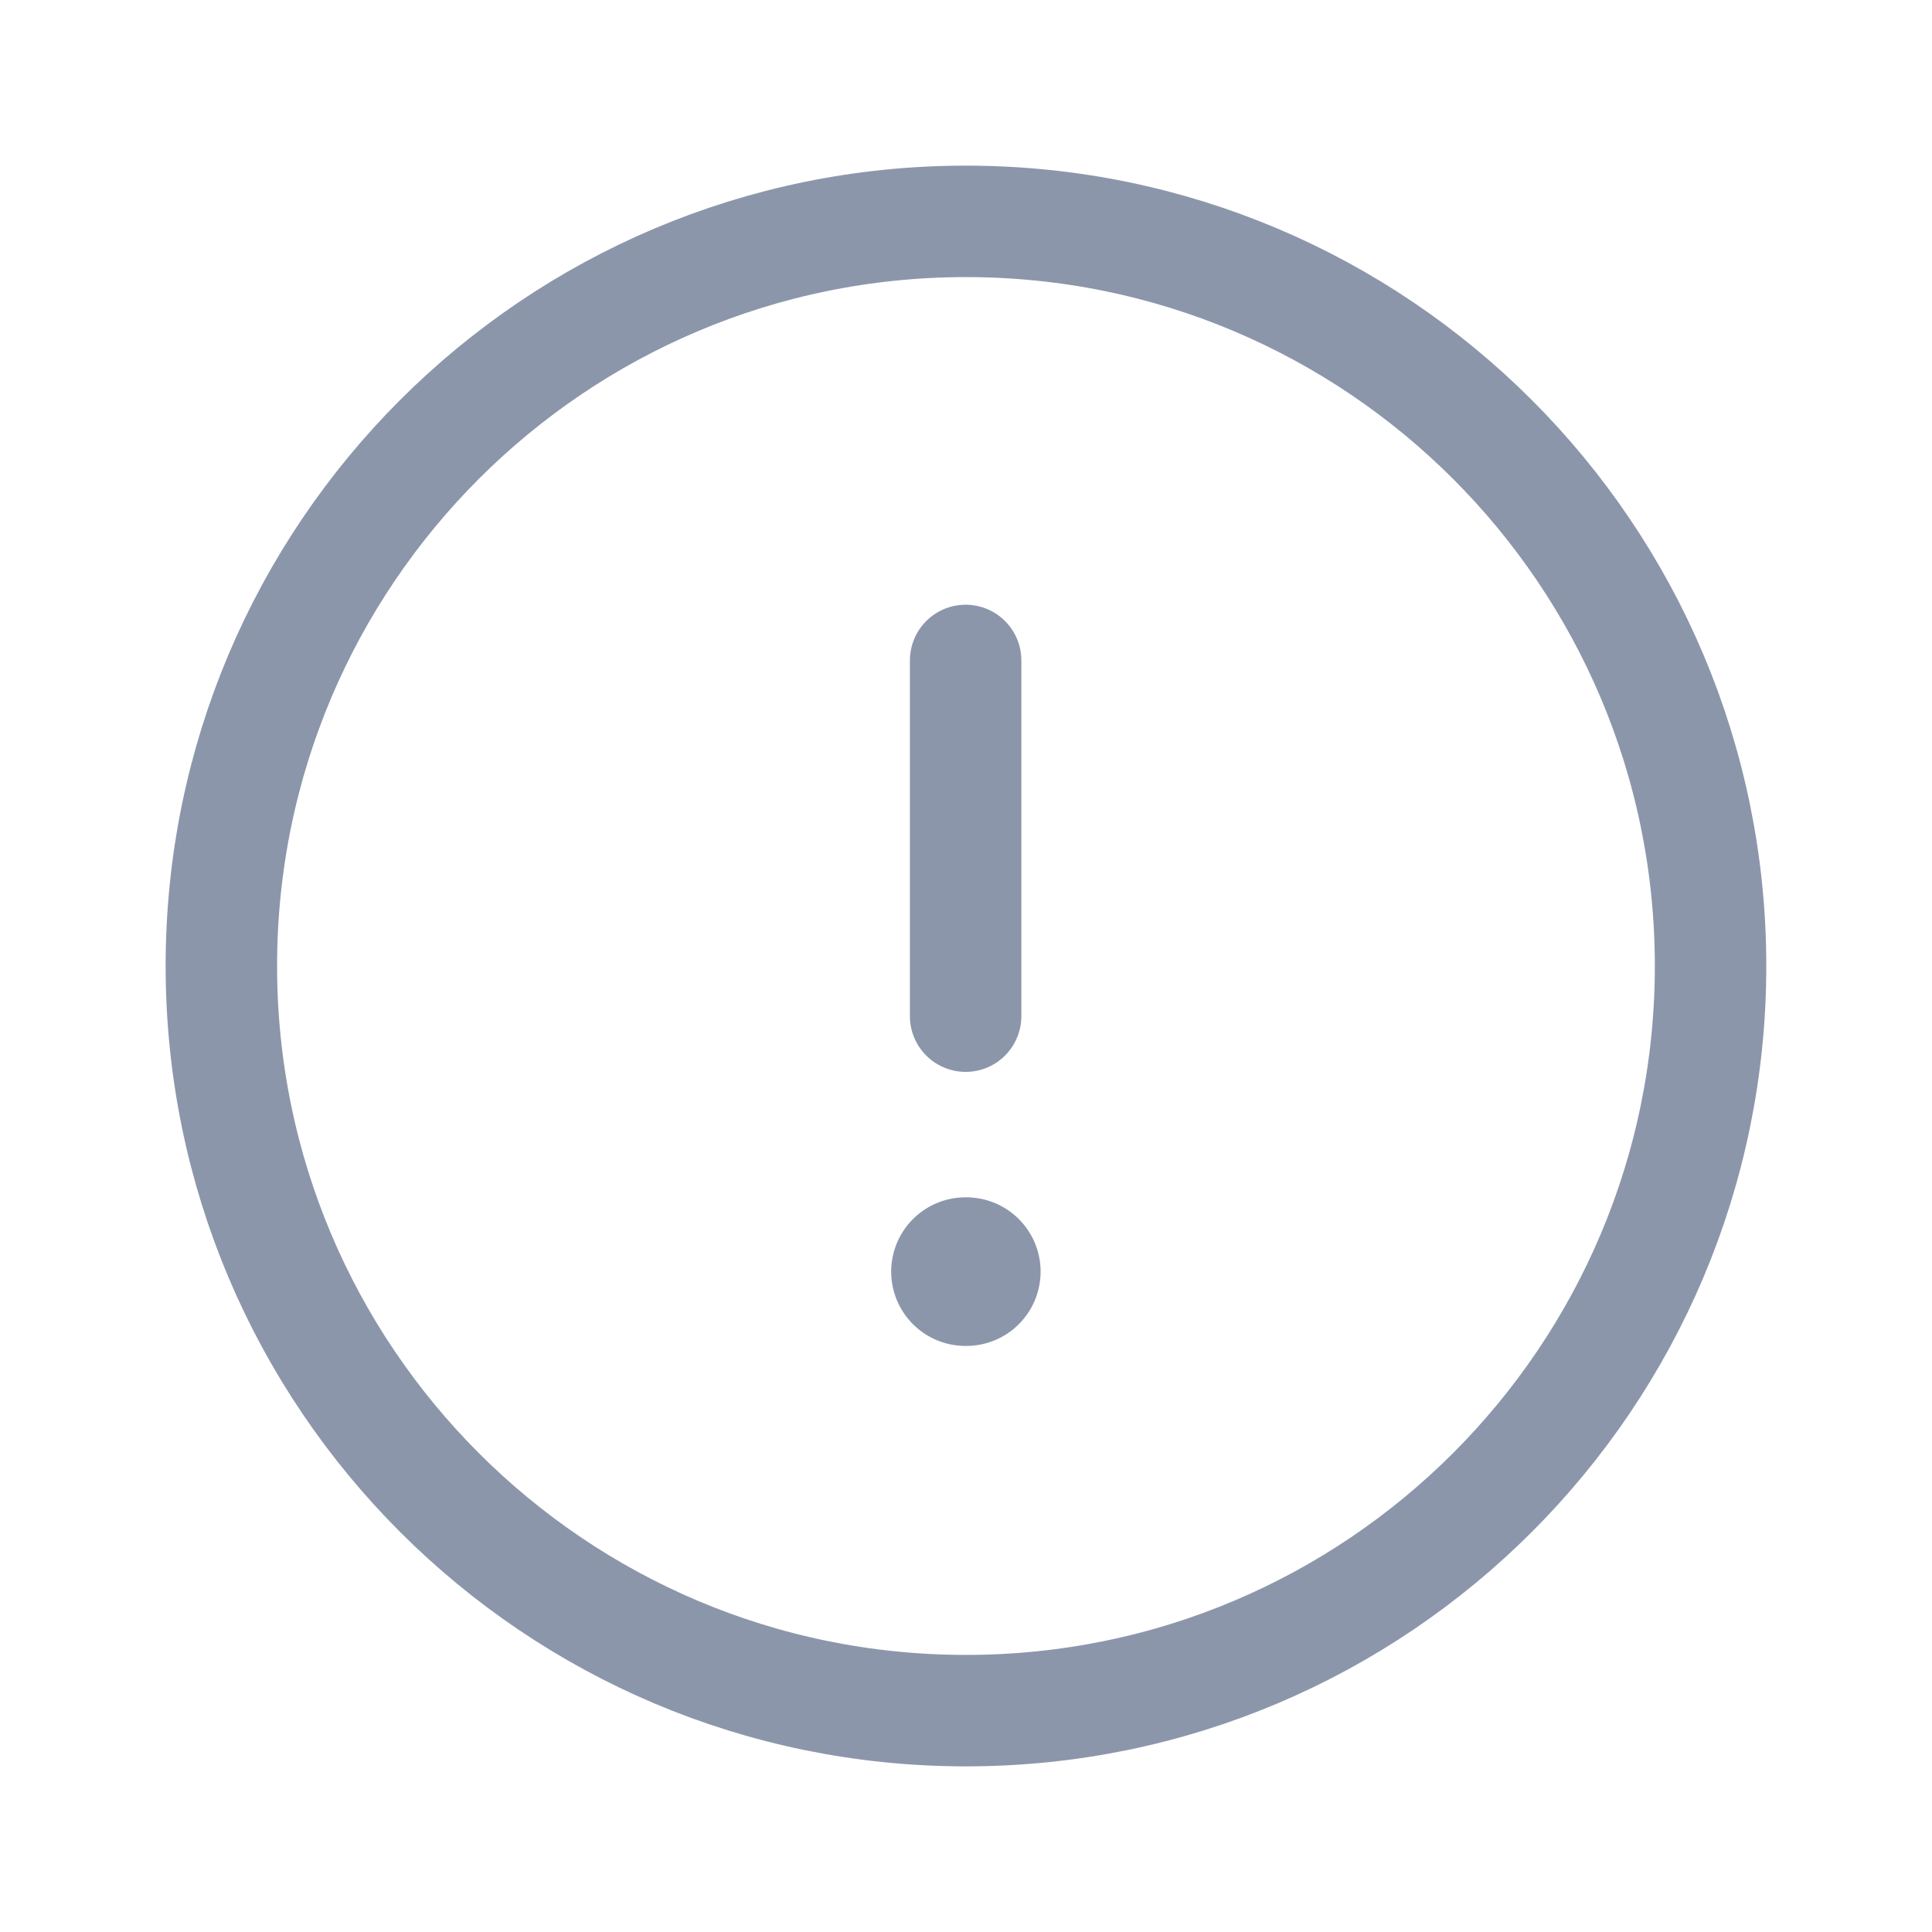 <svg width="26" height="26" viewBox="0 0 26 26" fill="none" xmlns="http://www.w3.org/2000/svg">
<path fill-rule="evenodd" clip-rule="evenodd" d="M12.999 2.979C18.533 2.979 23.02 7.466 23.02 13C23.02 18.534 18.533 23.021 12.999 23.021C7.465 23.021 2.979 18.534 2.979 13C2.979 7.466 7.465 2.979 12.999 2.979Z" stroke="#8C96AB" stroke-width="1.5" stroke-linecap="round" stroke-linejoin="round"/>
<path d="M12.995 8.888V13.675" stroke="#8C96AB" stroke-width="1.5" stroke-linecap="round" stroke-linejoin="round"/>
<path d="M12.993 17.113H13.004" stroke="#8C96AB" stroke-width="2" stroke-linecap="round" stroke-linejoin="round"/>
</svg>
